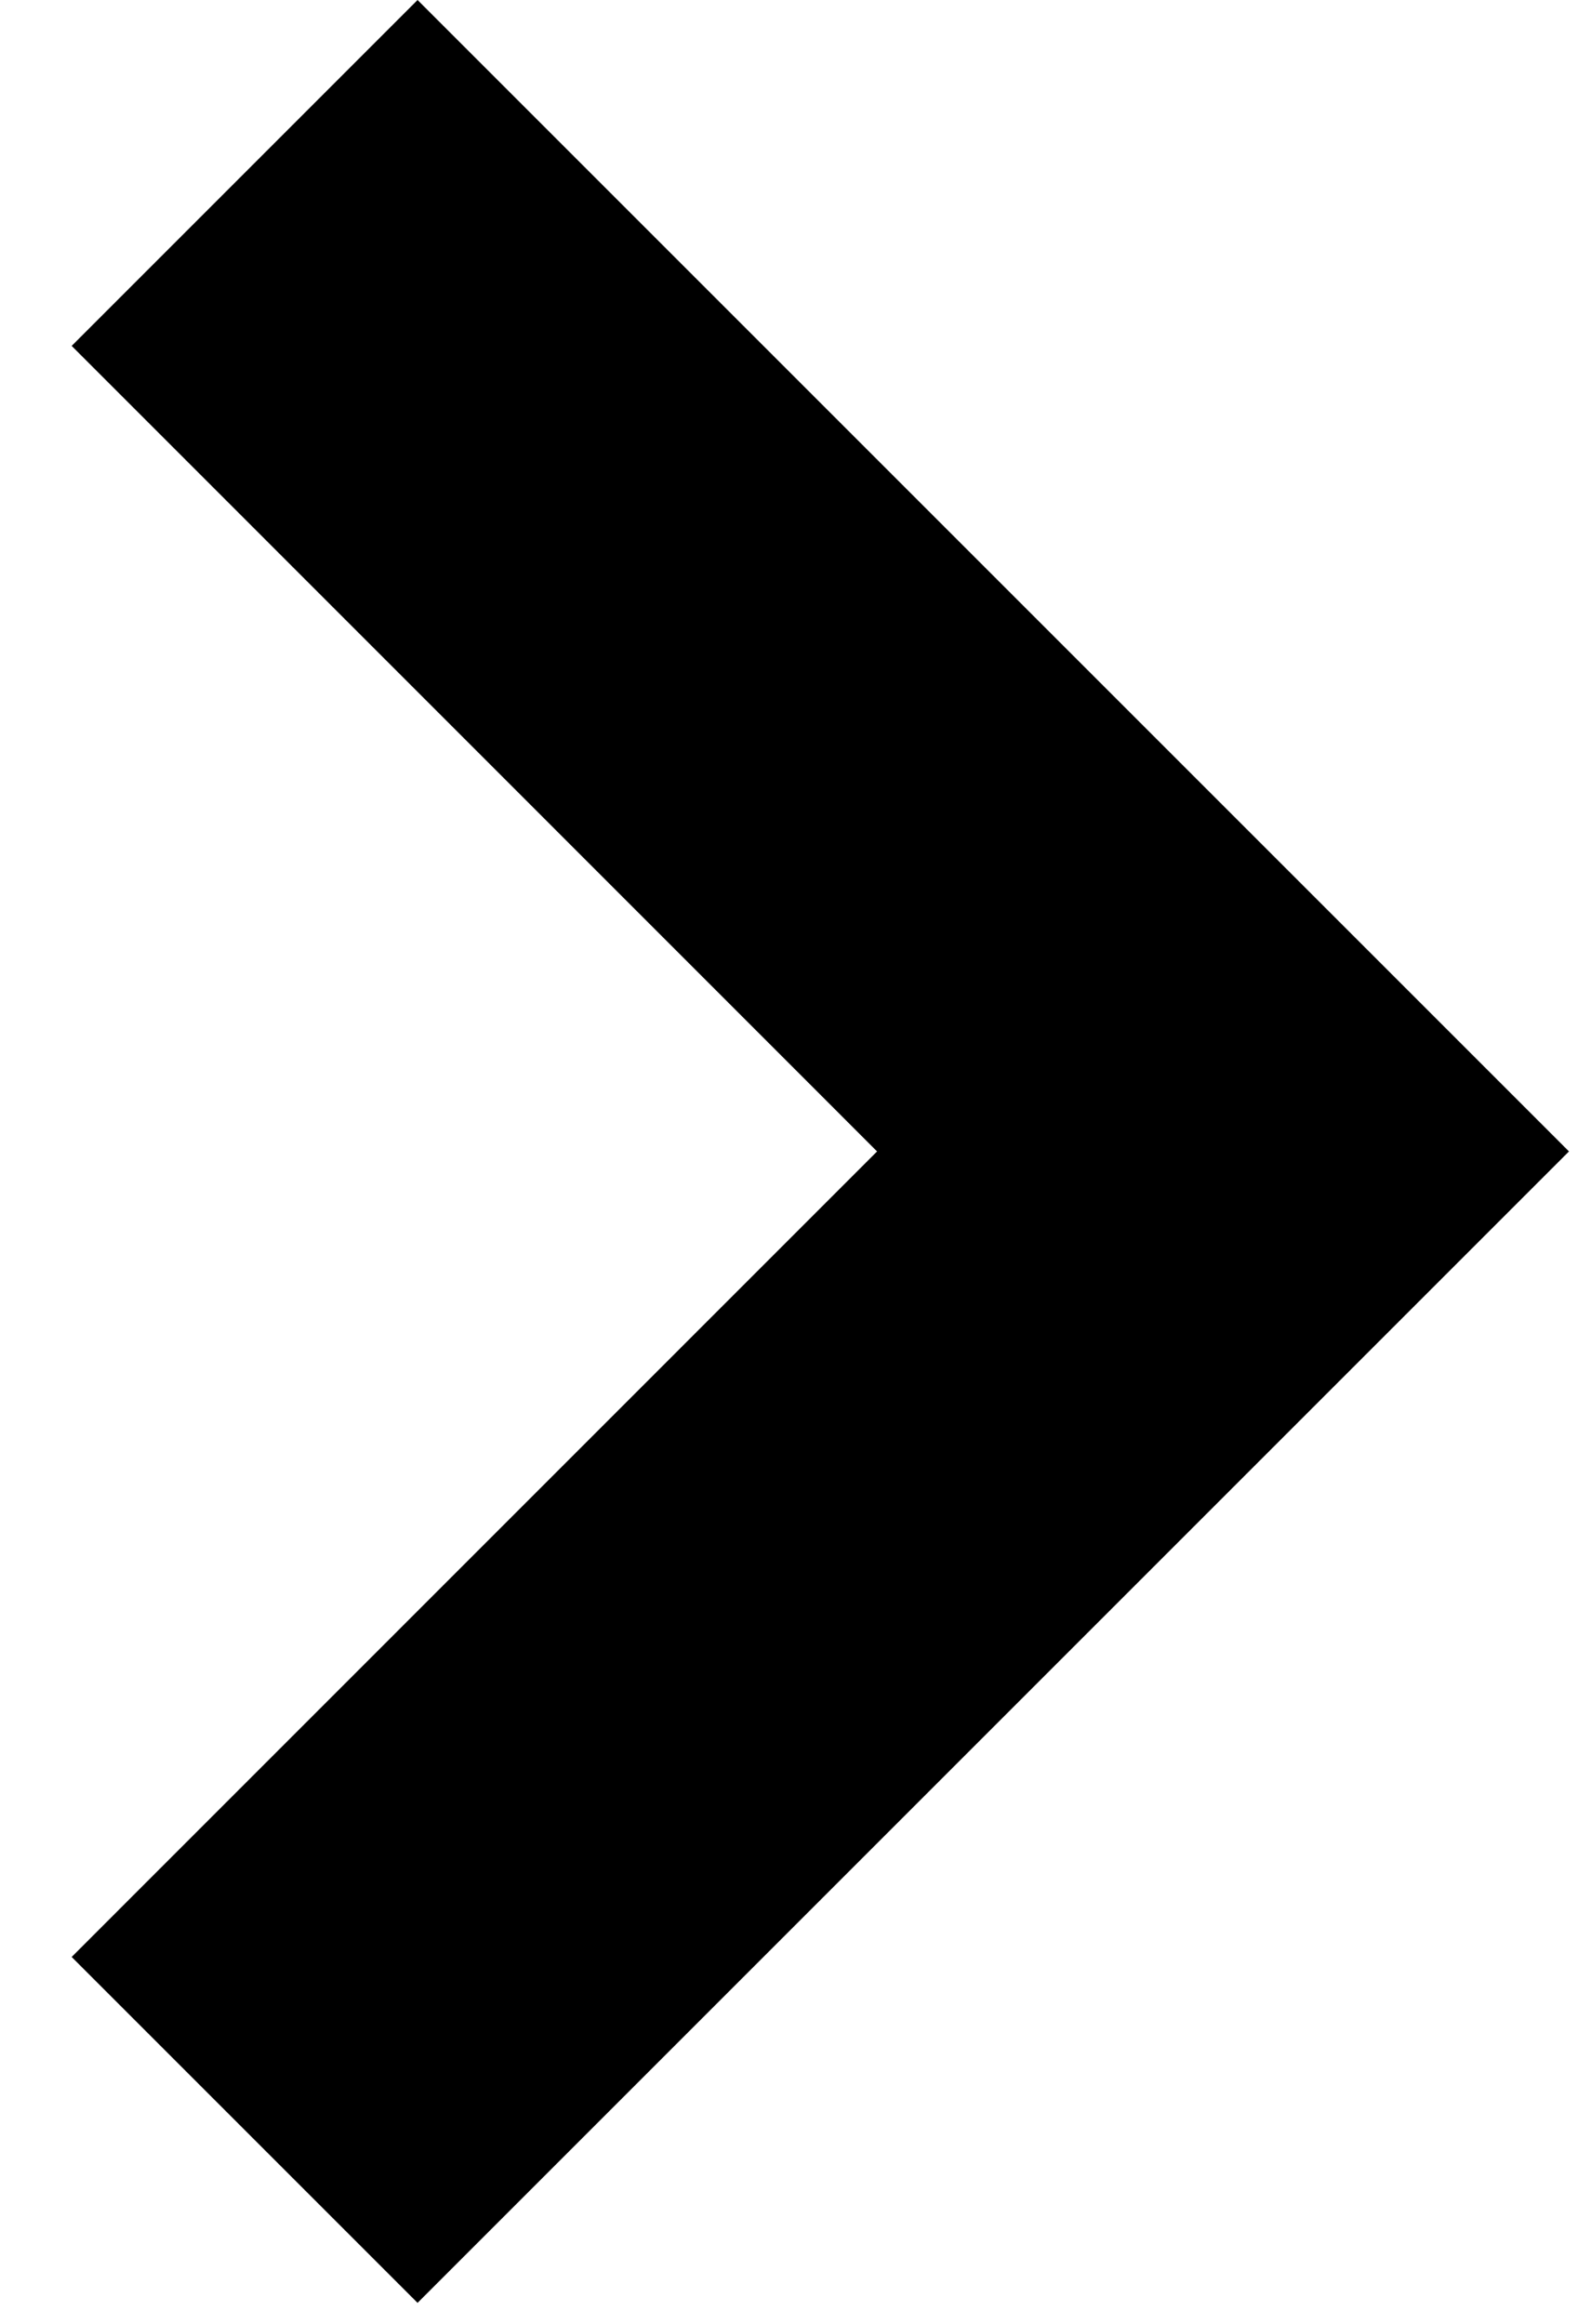 <svg width="13" height="19" viewBox="0 0 13 19" fill="none" xmlns="http://www.w3.org/2000/svg">
<path fill-rule="evenodd" clip-rule="evenodd" d="M3.414 0L0.586 2.828L7.171 9.414L0.586 16L3.414 18.828L12.828 9.414L3.414 0Z" fill="black"/>
</svg>
